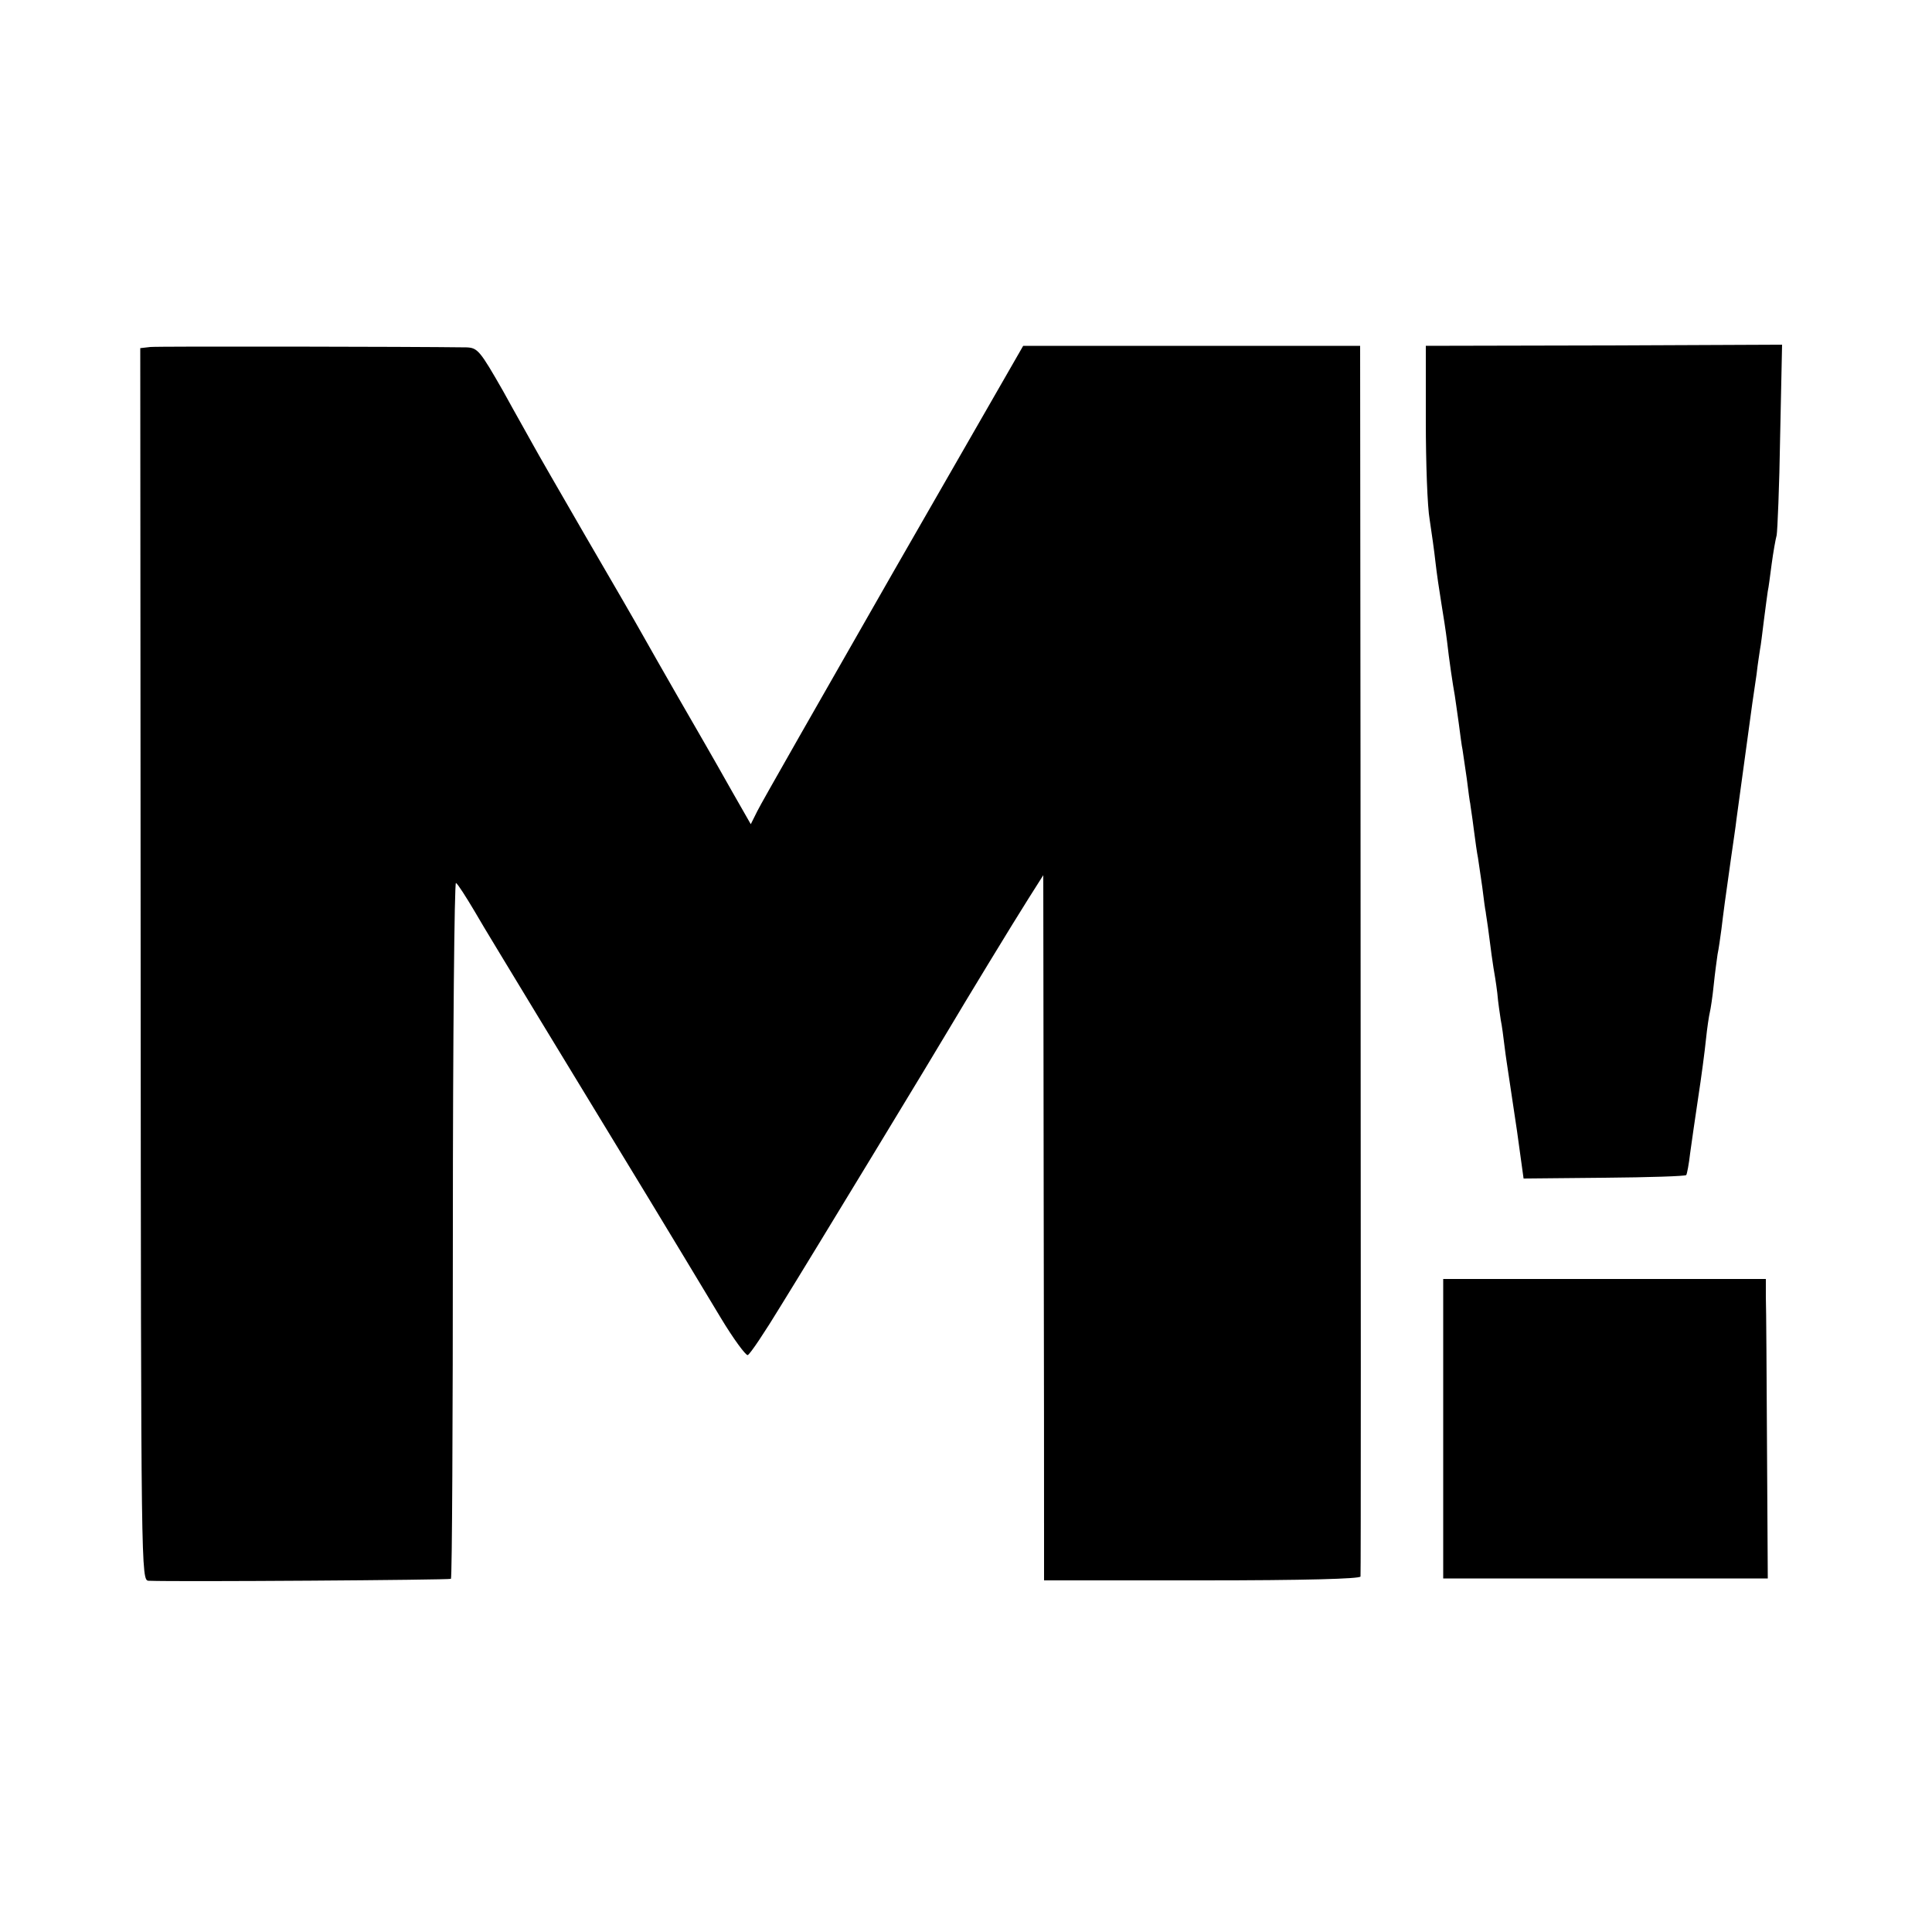 <?xml version="1.0" standalone="no"?>
<!DOCTYPE svg PUBLIC "-//W3C//DTD SVG 20010904//EN"
 "http://www.w3.org/TR/2001/REC-SVG-20010904/DTD/svg10.dtd">
<svg version="1.0" xmlns="http://www.w3.org/2000/svg"
 width="500pt" height="500pt" viewBox="0 0 500 500"
 preserveAspectRatio="xMidYMid meet">
<g transform="translate(0,500) scale(0.1,-0.1)"
fill="#000000" stroke="none">
<path d="M389 4102 l-26 -3 1 -1595 c1 -1587 1 -1594 21 -1595 77 -3 779 2
782 5 3 3 5 410 5 905 0 496 4 899 8 896 5 -3 26 -36 48 -73 21 -37 97 -161
167 -277 288 -473 317 -521 470 -775 33 -55 65 -98 70 -97 6 2 44 59 86 128
80 129 410 673 438 721 33 56 166 275 203 333 l38 60 1 -805 c1 -443 1 -853 1
-912 l0 -108 409 0 c265 0 409 4 410 10 1 13 1 727 0 2103 l-1 1082 -436 0
-436 0 -336 -585 c-184 -322 -343 -600 -352 -619 l-17 -34 -48 84 c-62 110
-77 135 -146 255 -32 56 -71 124 -86 151 -15 27 -82 143 -148 256 -66 114
-127 220 -135 235 -8 15 -44 78 -78 140 -60 105 -66 112 -95 113 -144 2 -798
3 -818 1z"/>
<path d="M3690 3910 c0 -107 4 -222 10 -255 5 -33 12 -82 15 -110 3 -27 10
-75 15 -105 5 -30 12 -75 15 -100 5 -46 15 -113 20 -140 1 -8 6 -40 10 -70 4
-30 8 -62 10 -70 1 -8 6 -42 11 -75 4 -33 8 -62 9 -65 0 -3 5 -32 9 -65 4 -32
9 -66 11 -75 1 -8 6 -42 11 -75 4 -33 8 -62 9 -65 0 -3 5 -31 9 -64 4 -32 9
-68 11 -80 2 -11 7 -41 10 -66 2 -25 7 -56 9 -70 3 -14 7 -45 10 -70 3 -25 8
-56 10 -70 2 -14 12 -80 22 -147 l17 -123 209 2 c115 1 210 4 212 7 2 3 7 29
10 56 4 28 13 93 21 145 8 52 17 120 20 150 3 30 8 62 10 70 2 8 7 40 10 70 3
30 8 66 10 80 3 14 7 43 10 65 5 42 10 80 25 185 5 36 12 81 14 100 22 160 38
279 41 300 2 14 7 48 11 75 3 28 8 57 9 65 2 9 6 43 10 75 4 33 9 67 10 75 2
8 6 40 10 70 4 30 10 64 13 75 2 11 7 126 9 256 l5 237 -461 -2 -461 -1 0
-195z"/>
<path d="M3735 1303 l0 -388 420 0 420 0 -2 340 c-1 187 -2 361 -3 388 l0 47
-418 0 -417 0 0 -387z"/>
</g>
</svg>

